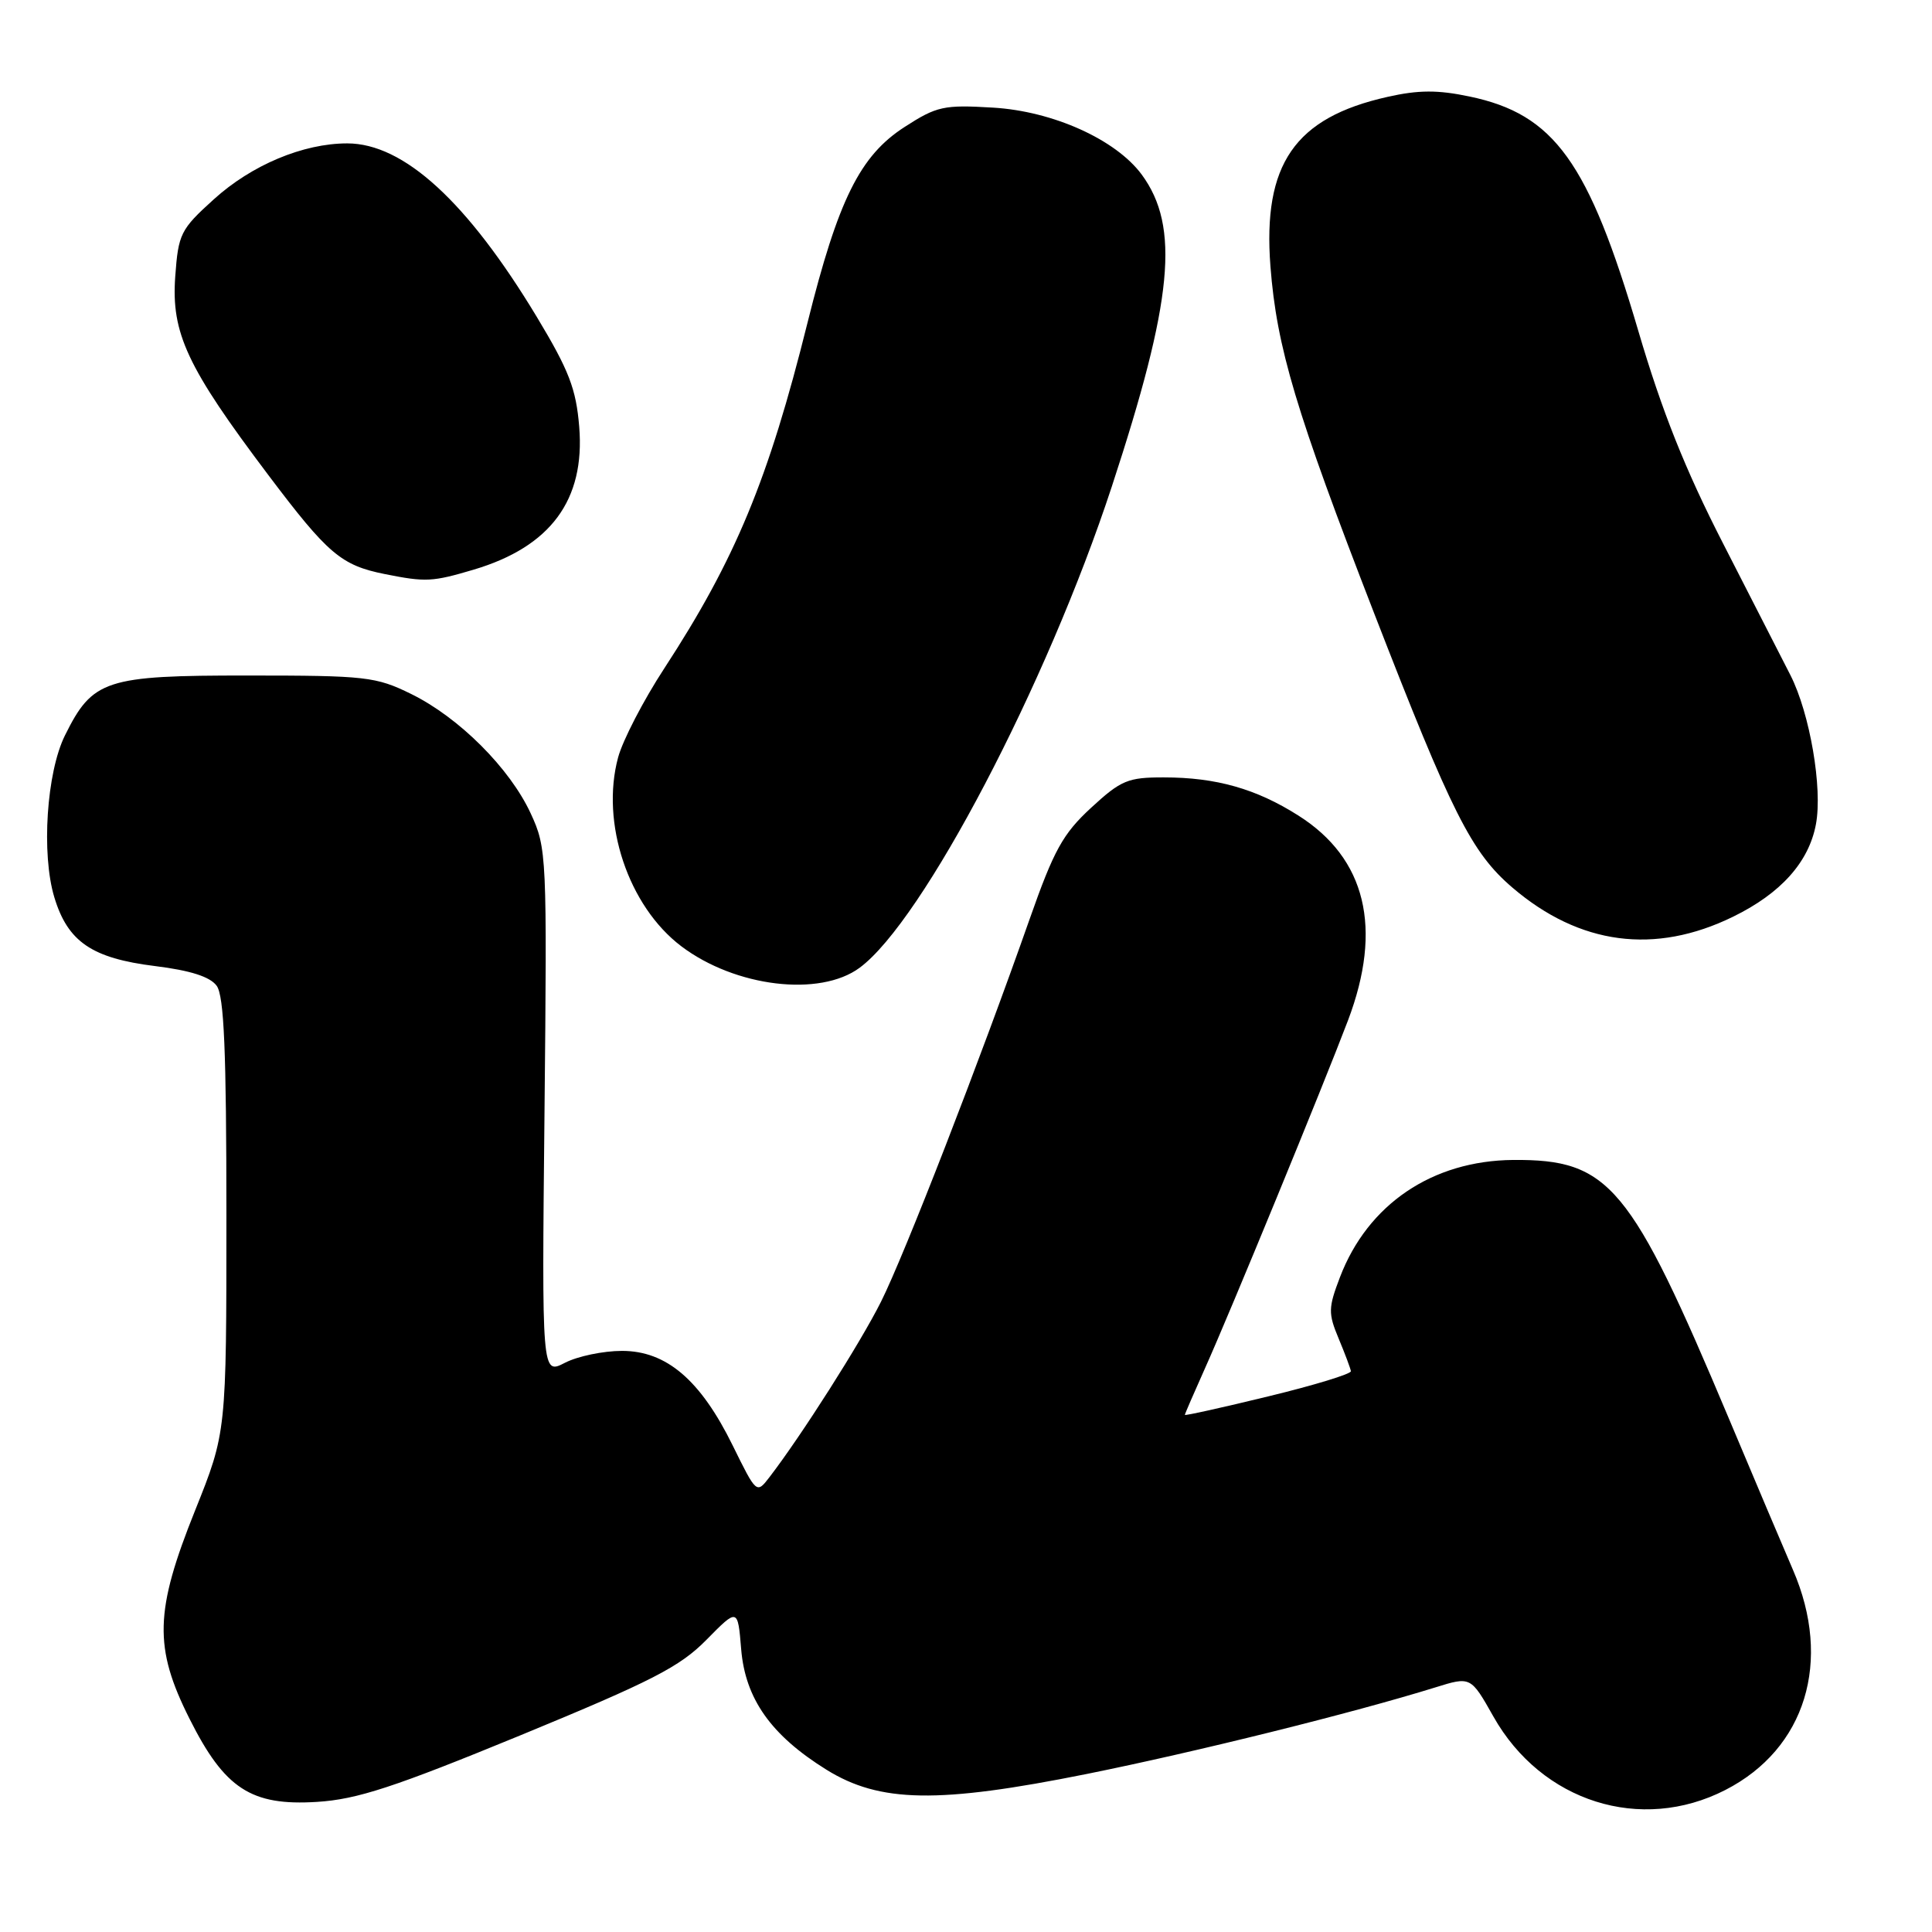 <?xml version="1.0" encoding="UTF-8" standalone="no"?>
<!DOCTYPE svg PUBLIC "-//W3C//DTD SVG 1.1//EN" "http://www.w3.org/Graphics/SVG/1.1/DTD/svg11.dtd" >
<svg xmlns="http://www.w3.org/2000/svg" xmlns:xlink="http://www.w3.org/1999/xlink" version="1.1" viewBox="0 0 256 256">
 <g >
 <path fill="currentColor"
d=" M 228.62 237.18 C 239.26 231.73 242.82 220.11 237.57 208.00 C 236.26 204.97 232.45 195.97 229.10 188.00 C 216.04 156.94 213.26 153.61 200.50 153.70 C 189.79 153.79 181.24 159.57 177.55 169.24 C 176.00 173.30 175.98 174.02 177.38 177.37 C 178.22 179.38 178.95 181.33 179.00 181.69 C 179.05 182.05 174.12 183.56 168.04 185.03 C 161.97 186.51 157.00 187.61 157.00 187.48 C 157.00 187.35 158.19 184.61 159.64 181.37 C 162.91 174.11 175.39 143.73 178.62 135.20 C 183.24 123.00 181.00 113.74 172.05 108.07 C 166.47 104.52 161.14 103.01 154.23 103.01 C 149.45 103.00 148.54 103.38 144.57 107.04 C 140.83 110.49 139.64 112.66 136.43 121.79 C 129.83 140.58 119.84 166.30 116.73 172.50 C 113.99 177.97 106.20 190.21 101.96 195.73 C 100.25 197.95 100.24 197.94 97.10 191.56 C 92.82 182.85 88.31 179.00 82.42 179.00 C 79.93 179.00 76.53 179.71 74.85 180.58 C 71.79 182.16 71.79 182.16 72.15 147.33 C 72.49 113.32 72.45 112.39 70.33 107.80 C 67.56 101.80 60.83 95.07 54.47 91.95 C 49.81 89.66 48.48 89.51 32.83 89.51 C 13.97 89.50 12.27 90.05 8.61 97.44 C 6.17 102.35 5.46 113.15 7.20 118.90 C 8.98 124.79 12.17 126.97 20.55 128.01 C 25.23 128.59 27.83 129.42 28.71 130.62 C 29.69 131.96 30.00 139.25 30.00 161.09 C 30.00 189.79 30.00 189.79 25.86 200.12 C 20.49 213.49 20.36 218.29 25.11 227.74 C 29.76 237.02 33.28 239.31 42.00 238.76 C 47.32 238.43 52.22 236.82 68.98 229.93 C 86.38 222.76 90.08 220.87 93.61 217.28 C 97.76 213.07 97.76 213.07 98.21 218.54 C 98.76 225.11 102.17 229.93 109.50 234.49 C 116.58 238.89 124.30 239.02 144.00 235.06 C 158.44 232.15 179.27 226.98 190.19 223.59 C 194.88 222.13 194.88 222.13 197.89 227.46 C 204.27 238.76 217.43 242.92 228.62 237.18 Z  M 113.91 128.23 C 122.28 122.05 138.70 90.71 147.31 64.50 C 155.43 39.77 156.36 30.04 151.29 23.14 C 147.86 18.49 139.53 14.73 131.57 14.26 C 125.06 13.87 124.13 14.07 119.87 16.82 C 113.95 20.63 111.06 26.47 107.00 42.76 C 101.83 63.55 97.43 74.14 88.01 88.58 C 85.26 92.79 82.51 98.10 81.90 100.37 C 79.56 109.04 83.25 120.06 90.27 125.38 C 97.42 130.79 108.63 132.14 113.91 128.23 Z  M 229.64 121.47 C 235.97 118.38 239.68 114.24 240.62 109.22 C 241.52 104.44 239.82 94.54 237.24 89.46 C 236.13 87.28 232.11 79.42 228.31 72.00 C 223.30 62.23 220.20 54.45 217.08 43.83 C 210.49 21.44 205.96 15.14 194.73 12.79 C 190.51 11.90 187.96 11.91 183.84 12.84 C 171.56 15.59 167.30 21.76 168.34 35.30 C 169.17 46.04 171.71 54.52 182.10 81.31 C 192.38 107.80 194.98 112.97 200.39 117.60 C 209.29 125.22 219.28 126.54 229.64 121.47 Z  M 62.77 75.48 C 72.96 72.45 77.54 66.25 76.75 56.56 C 76.34 51.52 75.39 49.07 71.14 42.01 C 61.92 26.72 53.49 19.00 46.01 19.00 C 40.18 19.00 33.34 21.86 28.32 26.42 C 23.92 30.40 23.63 30.98 23.22 36.64 C 22.68 44.15 24.78 48.65 35.55 62.94 C 43.45 73.42 45.20 74.91 51.00 76.07 C 56.41 77.15 57.28 77.11 62.77 75.48 Z "/>
</g>
</svg>